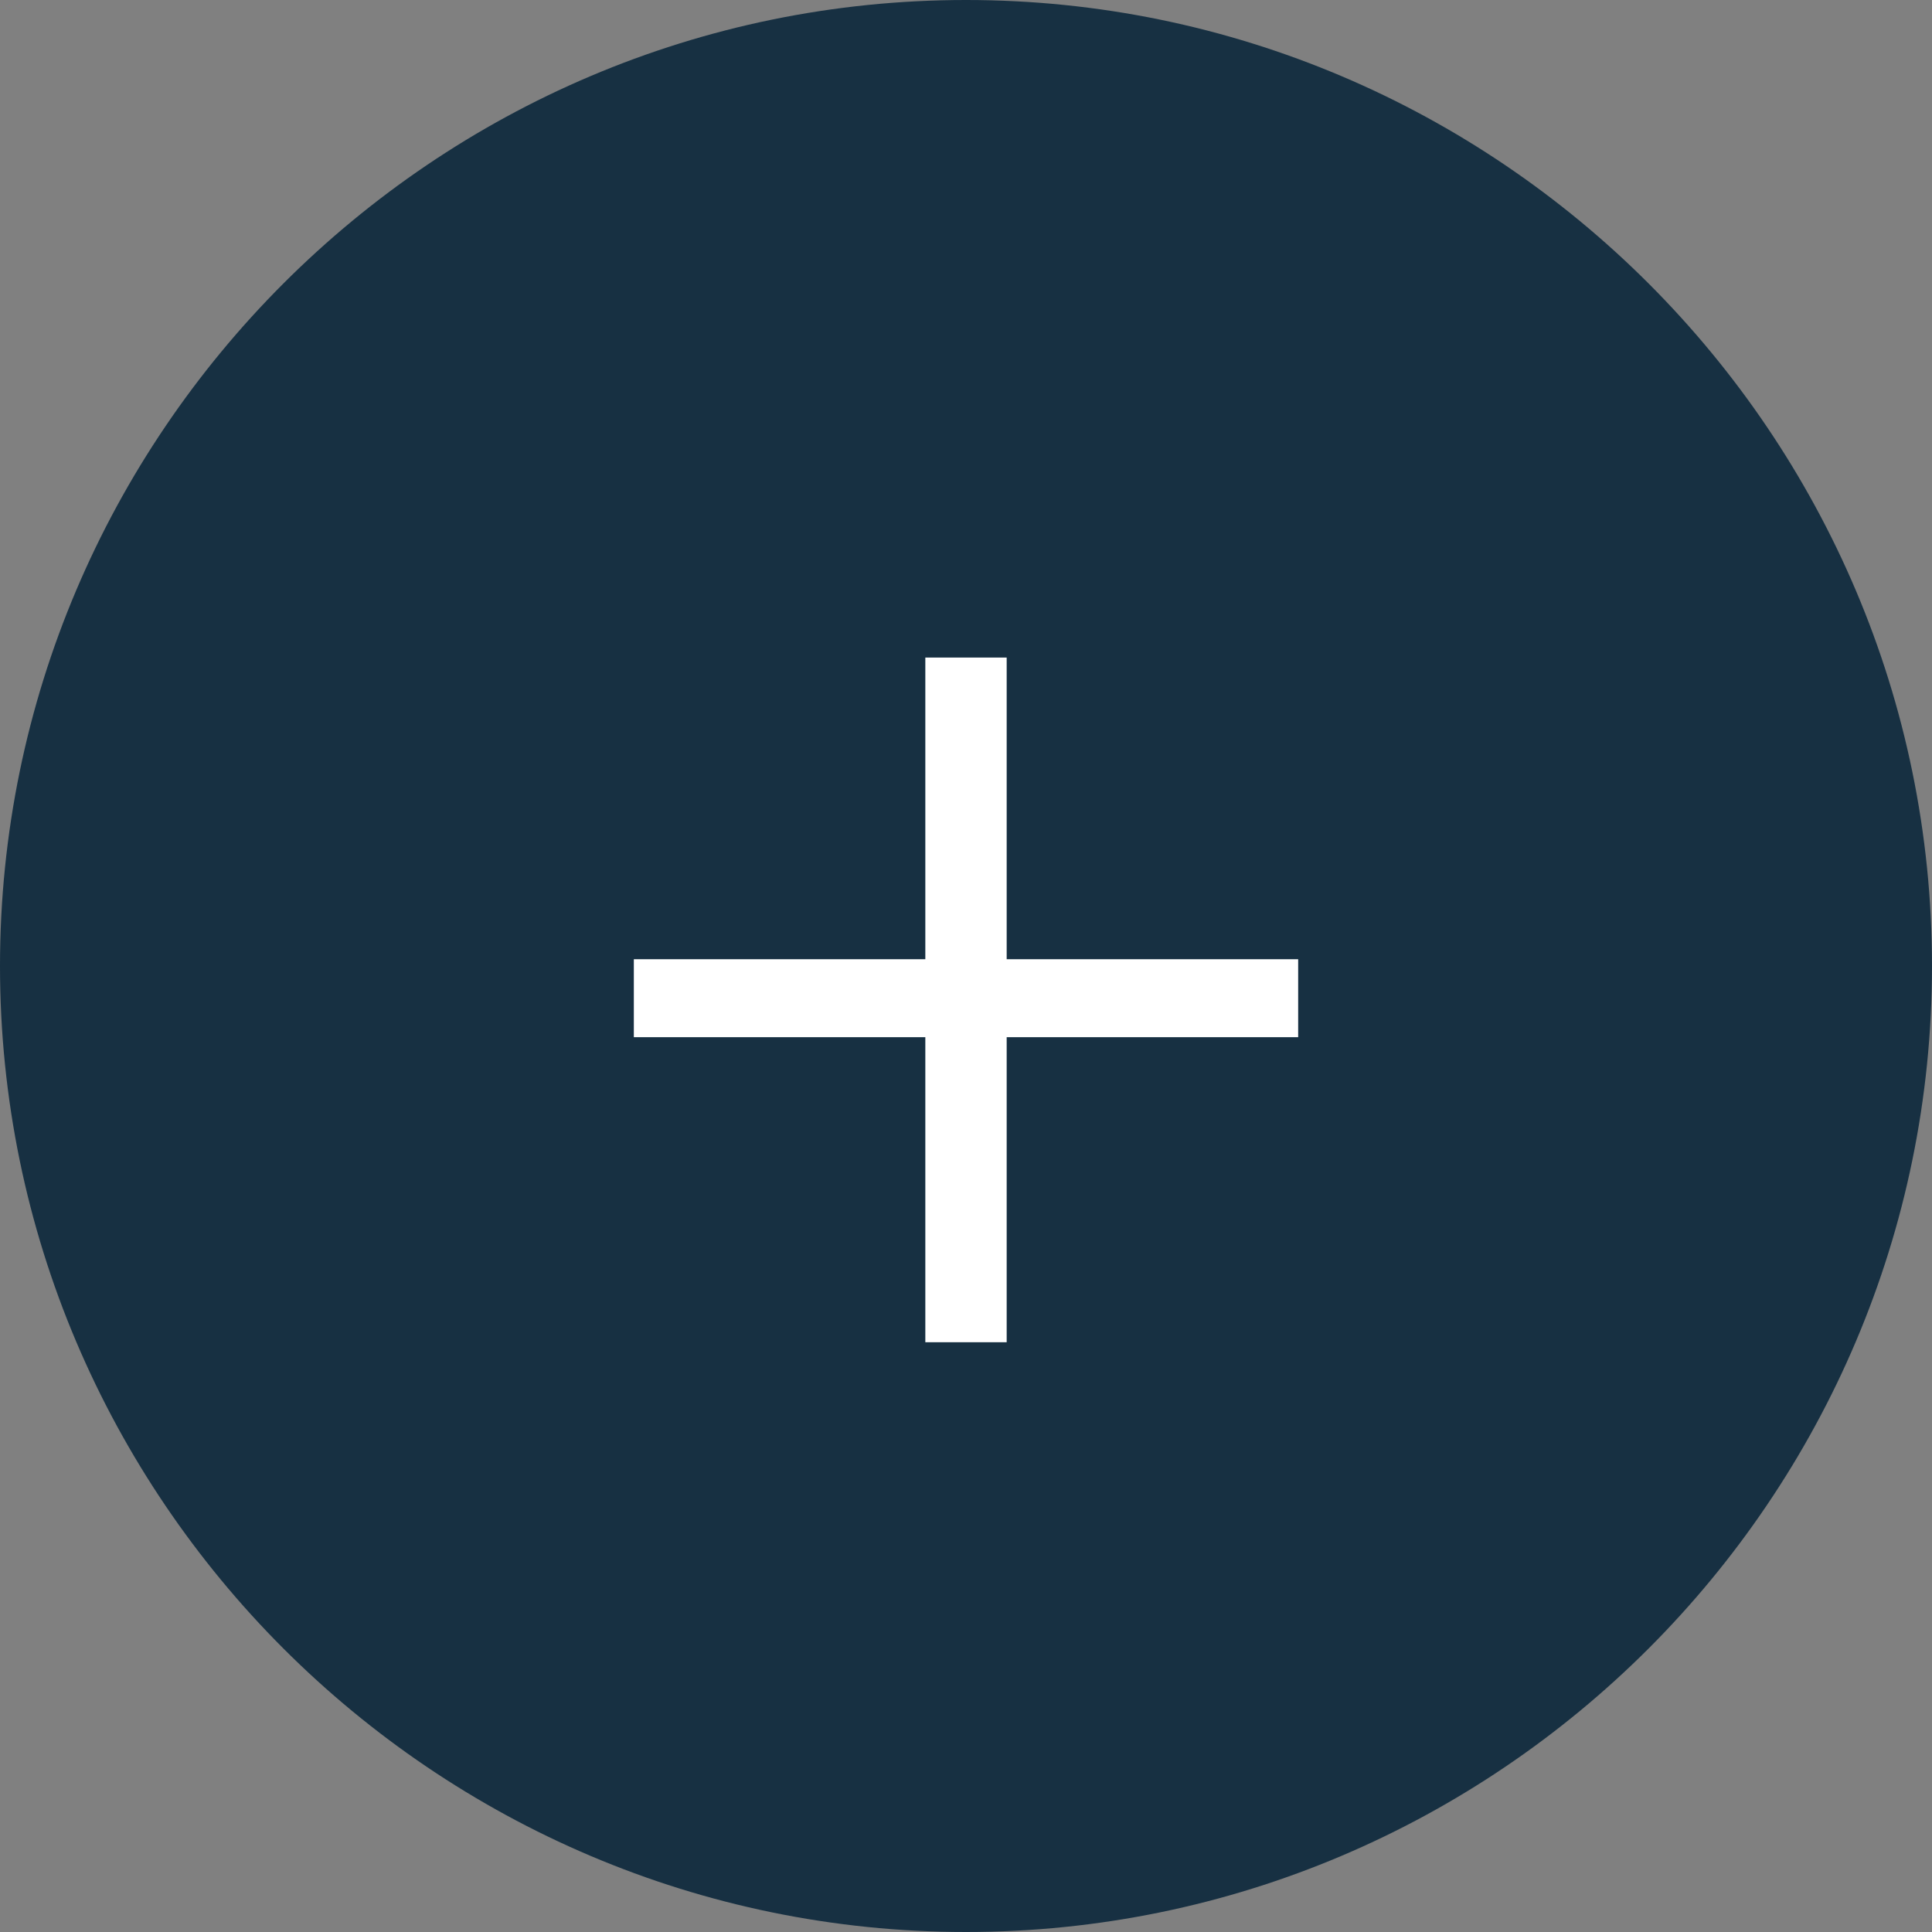 <?xml version="1.0" encoding="utf-8"?>
<!-- Generator: Adobe Illustrator 19.0.0, SVG Export Plug-In . SVG Version: 6.00 Build 0)  -->
<svg version="1.1" id="Layer_1" xmlns="http://www.w3.org/2000/svg" xmlns:xlink="http://www.w3.org/1999/xlink" x="0px" y="0px"
	 viewBox="0 0 57 57" style="enable-background:new 0 0 57 57;" xml:space="preserve">
<rect x="0" y="0" width="57" height="57" fill="#808080" stroke="none"/>
<style type="text/css">
	.st0{fill-rule:evenodd;clip-rule:evenodd;fill:#173042;}
	.st1{fill:#FFFFFF;}
</style>
<g id="XMLID_109_">
	<g id="XMLID_7_">
		<path id="XMLID_8_" class="st0" d="M28.5,0C44.2,0,57,12.8,57,28.5C57,44.2,44.2,57,28.5,57S0,44.2,0,28.5C0,12.8,12.8,0,28.5,0z"
			/>
	</g>
	<g id="XMLID_10_">
		<path id="XMLID_11_" class="st1" d="M29.7,19.4v8.9h8.6v2.3h-8.6v9h-2.4v-9h-8.6v-2.3h8.6v-8.9H29.7z"/>
	</g>
</g>
</svg>
